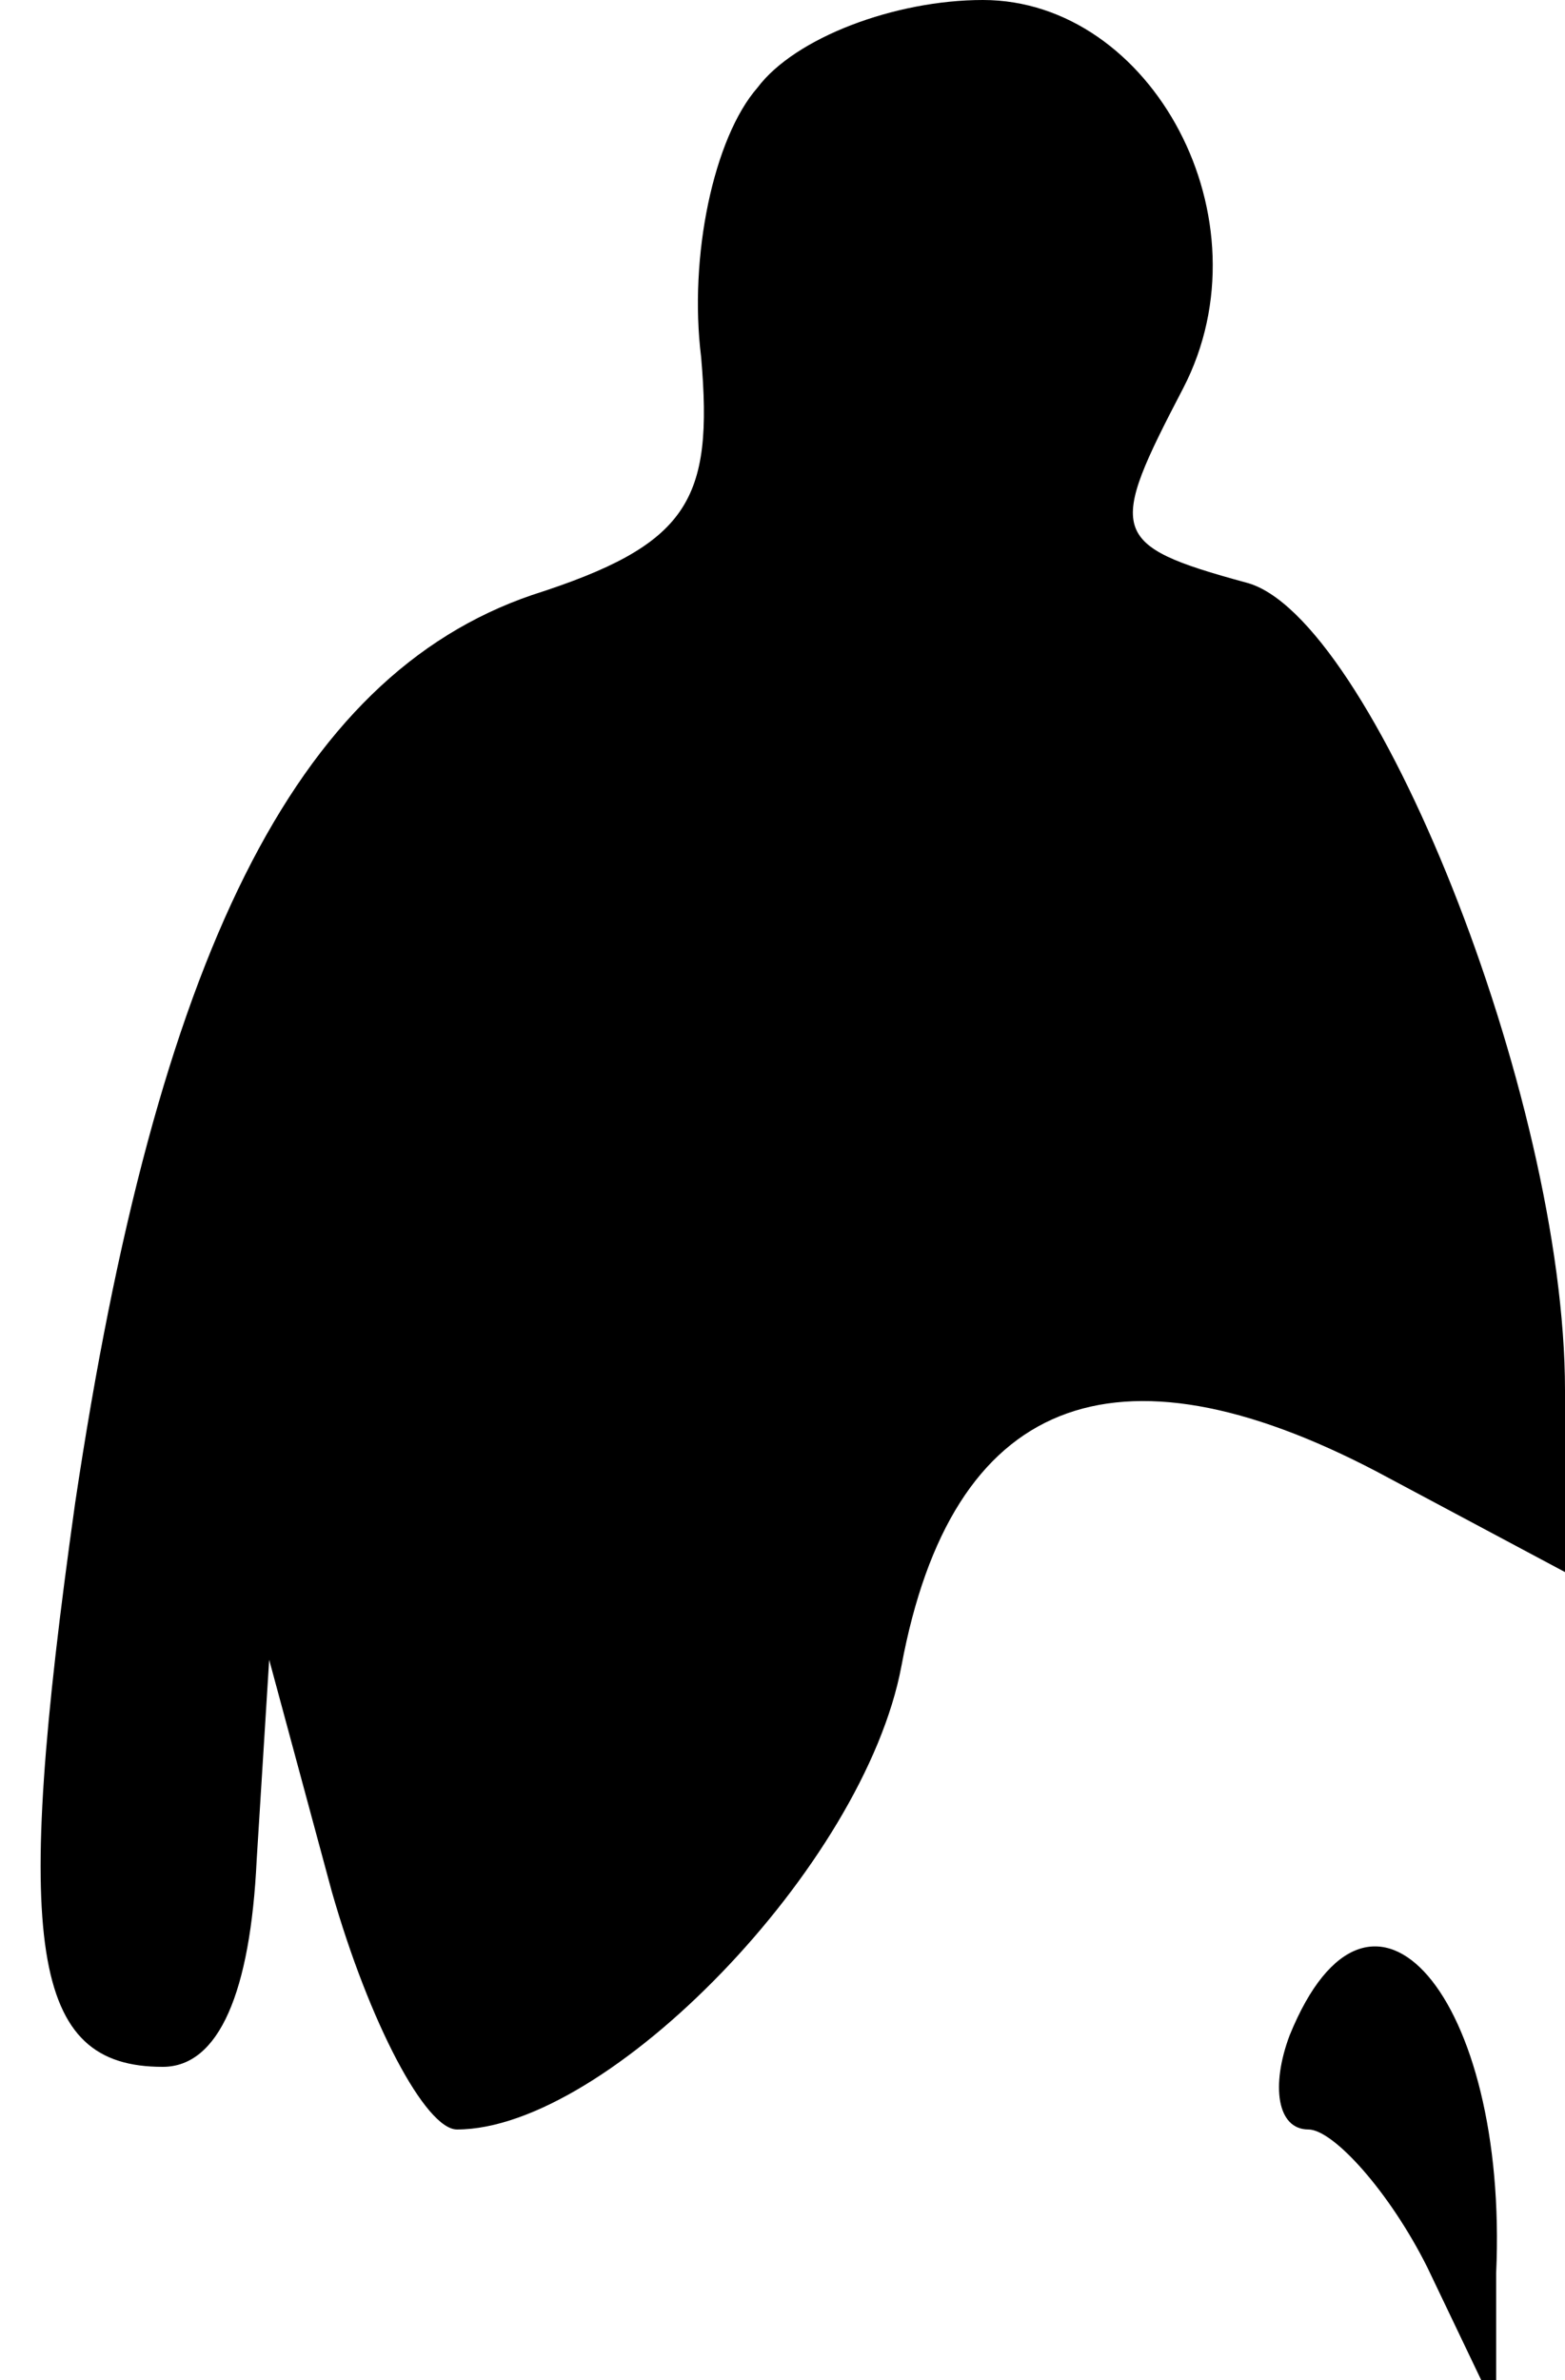 <?xml version="1.0" standalone="no"?>
<!DOCTYPE svg PUBLIC "-//W3C//DTD SVG 20010904//EN"
 "http://www.w3.org/TR/2001/REC-SVG-20010904/DTD/svg10.dtd">
<svg version="1.0" xmlns="http://www.w3.org/2000/svg"
 width="25pt" height="38pt" viewBox="0 0 25 38"
 preserveAspectRatio="xMidYMid meet">
<g transform="translate(0,38) scale(0.1,-0.1)"
fill="#000000" stroke="none">
<path fill="#000000" stroke="none" d="M121 366 c-7 -8 -11 -27 -9 -43 2 -23
-2 -30 -27 -38 -38 -13 -60 -58 -73 -145 -10 -71 -7 -90 14 -90 9 0 14 12 15
33 l2 32 10 -37 c6 -21 15 -38 20 -38 24 0 65 42 71 74 8 43 34 53 76 31 l30
-16 0 29 c0 47 -31 124 -51 129 -22 6 -22 8 -10 31 14 27 -5 62 -32 62 -14 0
-30 -6 -36 -14z"/>
<path fill="#000000" stroke="none" d="M206 55 c-3 -8 -2 -15 3 -15 4 0 13
-10 19 -22 l11 -23 0 22 c2 44 -20 70 -33 38z"/>
</g>
</svg>
